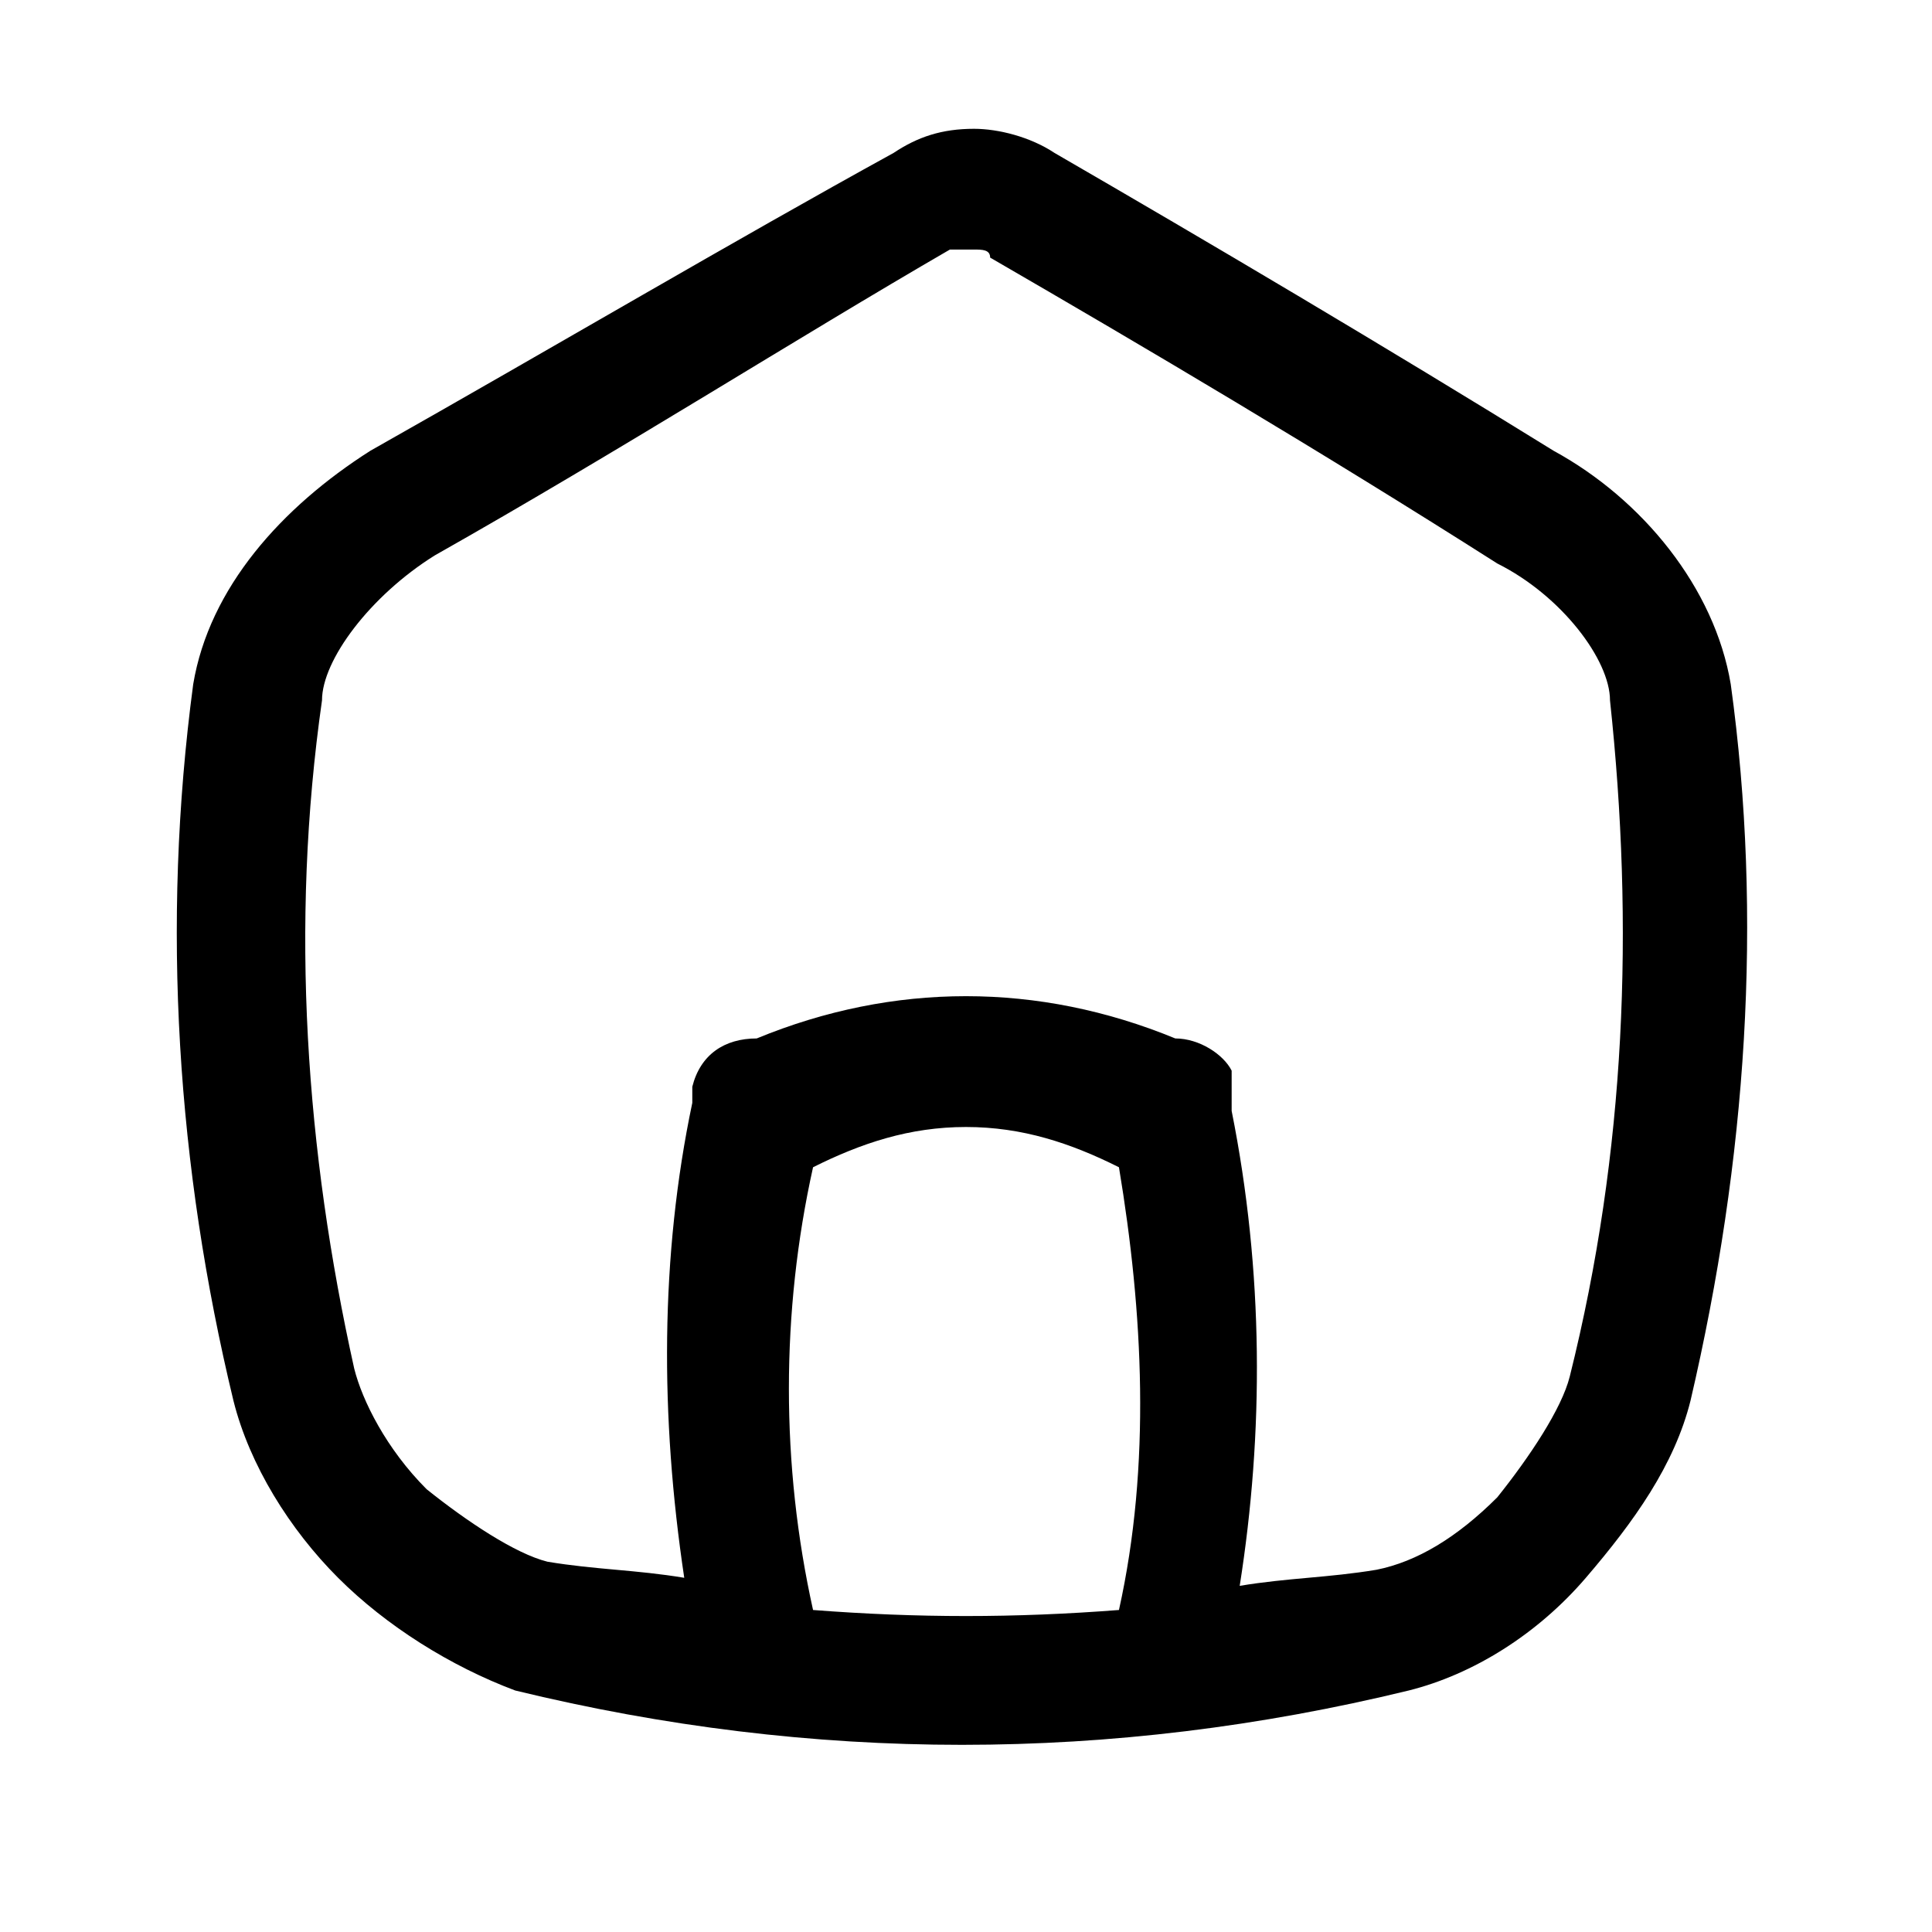 <?xml version="1.0" encoding="utf-8"?>
<!-- Generator: Adobe Illustrator 28.0.0, SVG Export Plug-In . SVG Version: 6.00 Build 0)  -->
<svg version="1.1" id="Layer_1" xmlns="http://www.w3.org/2000/svg" xmlns:xlink="http://www.w3.org/1999/xlink" x="0px" y="0px"
	 viewBox="0 0 24 24" style="enable-background:new 0 0 24 24;" xml:space="preserve">
<path d="M12.1,1.6c-0.4,0-0.7,0.1-1,0.3C9.1,3,6.9,4.3,4.6,5.6c0,0,0,0,0,0c-1.1,0.7-2,1.7-2.2,2.9c0,0,0,0,0,0
	c-0.4,3-0.2,6,0.5,8.9c0,0,0,0,0,0c0.2,0.8,0.7,1.6,1.3,2.2s1.4,1.1,2.2,1.4c0,0,0,0,0,0c3.7,0.9,7.4,0.9,11.1,0c0,0,0,0,0,0
	c0.8-0.2,1.6-0.7,2.2-1.4s1.1-1.4,1.3-2.2c0,0,0,0,0,0c0.7-3,0.9-6,0.5-8.9c0,0,0,0,0,0c-0.2-1.2-1.1-2.3-2.2-2.9c0,0,0,0,0,0
	C17.2,4.3,15,3,13.1,1.9C12.8,1.7,12.4,1.6,12.1,1.6z M12.1,3.1c0.1,0,0.2,0,0.2,0.1c1.9,1.1,4.1,2.4,6.3,3.8
	C19.4,7.4,20,8.2,20,8.7c0.3,2.8,0.2,5.6-0.5,8.4c-0.1,0.4-0.5,1-0.9,1.5c-0.5,0.5-1,0.8-1.5,0.9c-0.6,0.1-1.1,0.1-1.7,0.2
	c0.3-1.9,0.3-3.9-0.1-5.9c0-0.1,0-0.1,0-0.2c0,0,0,0,0-0.1c0,0,0,0,0,0c0,0,0,0,0,0c0,0,0,0,0,0c0,0,0,0,0-0.1c0,0,0,0,0-0.1
	c-0.1-0.2-0.4-0.4-0.7-0.4c-1.7-0.7-3.5-0.7-5.2,0c-0.4,0-0.7,0.2-0.8,0.6c0,0,0,0,0,0c0,0.1,0,0.1,0,0.2c0,0,0,0,0,0
	c-0.4,1.9-0.4,3.9-0.1,5.9c-0.6-0.1-1.1-0.1-1.7-0.2c-0.4-0.1-1-0.5-1.5-0.9c-0.5-0.5-0.8-1.1-0.9-1.5C3.8,14.3,3.6,11.5,4,8.7v0
	C4,8.2,4.6,7.4,5.4,6.9c2.3-1.3,4.5-2.7,6.4-3.8c0,0,0,0,0,0C11.9,3.1,12,3.1,12.1,3.1z M12,14c0.7,0,1.3,0.2,1.9,0.5
	c0.3,1.8,0.4,3.7,0,5.5c-1.3,0.1-2.5,0.1-3.8,0c-0.4-1.8-0.4-3.7,0-5.5C10.7,14.2,11.3,14,12,14z"/>
</svg>
